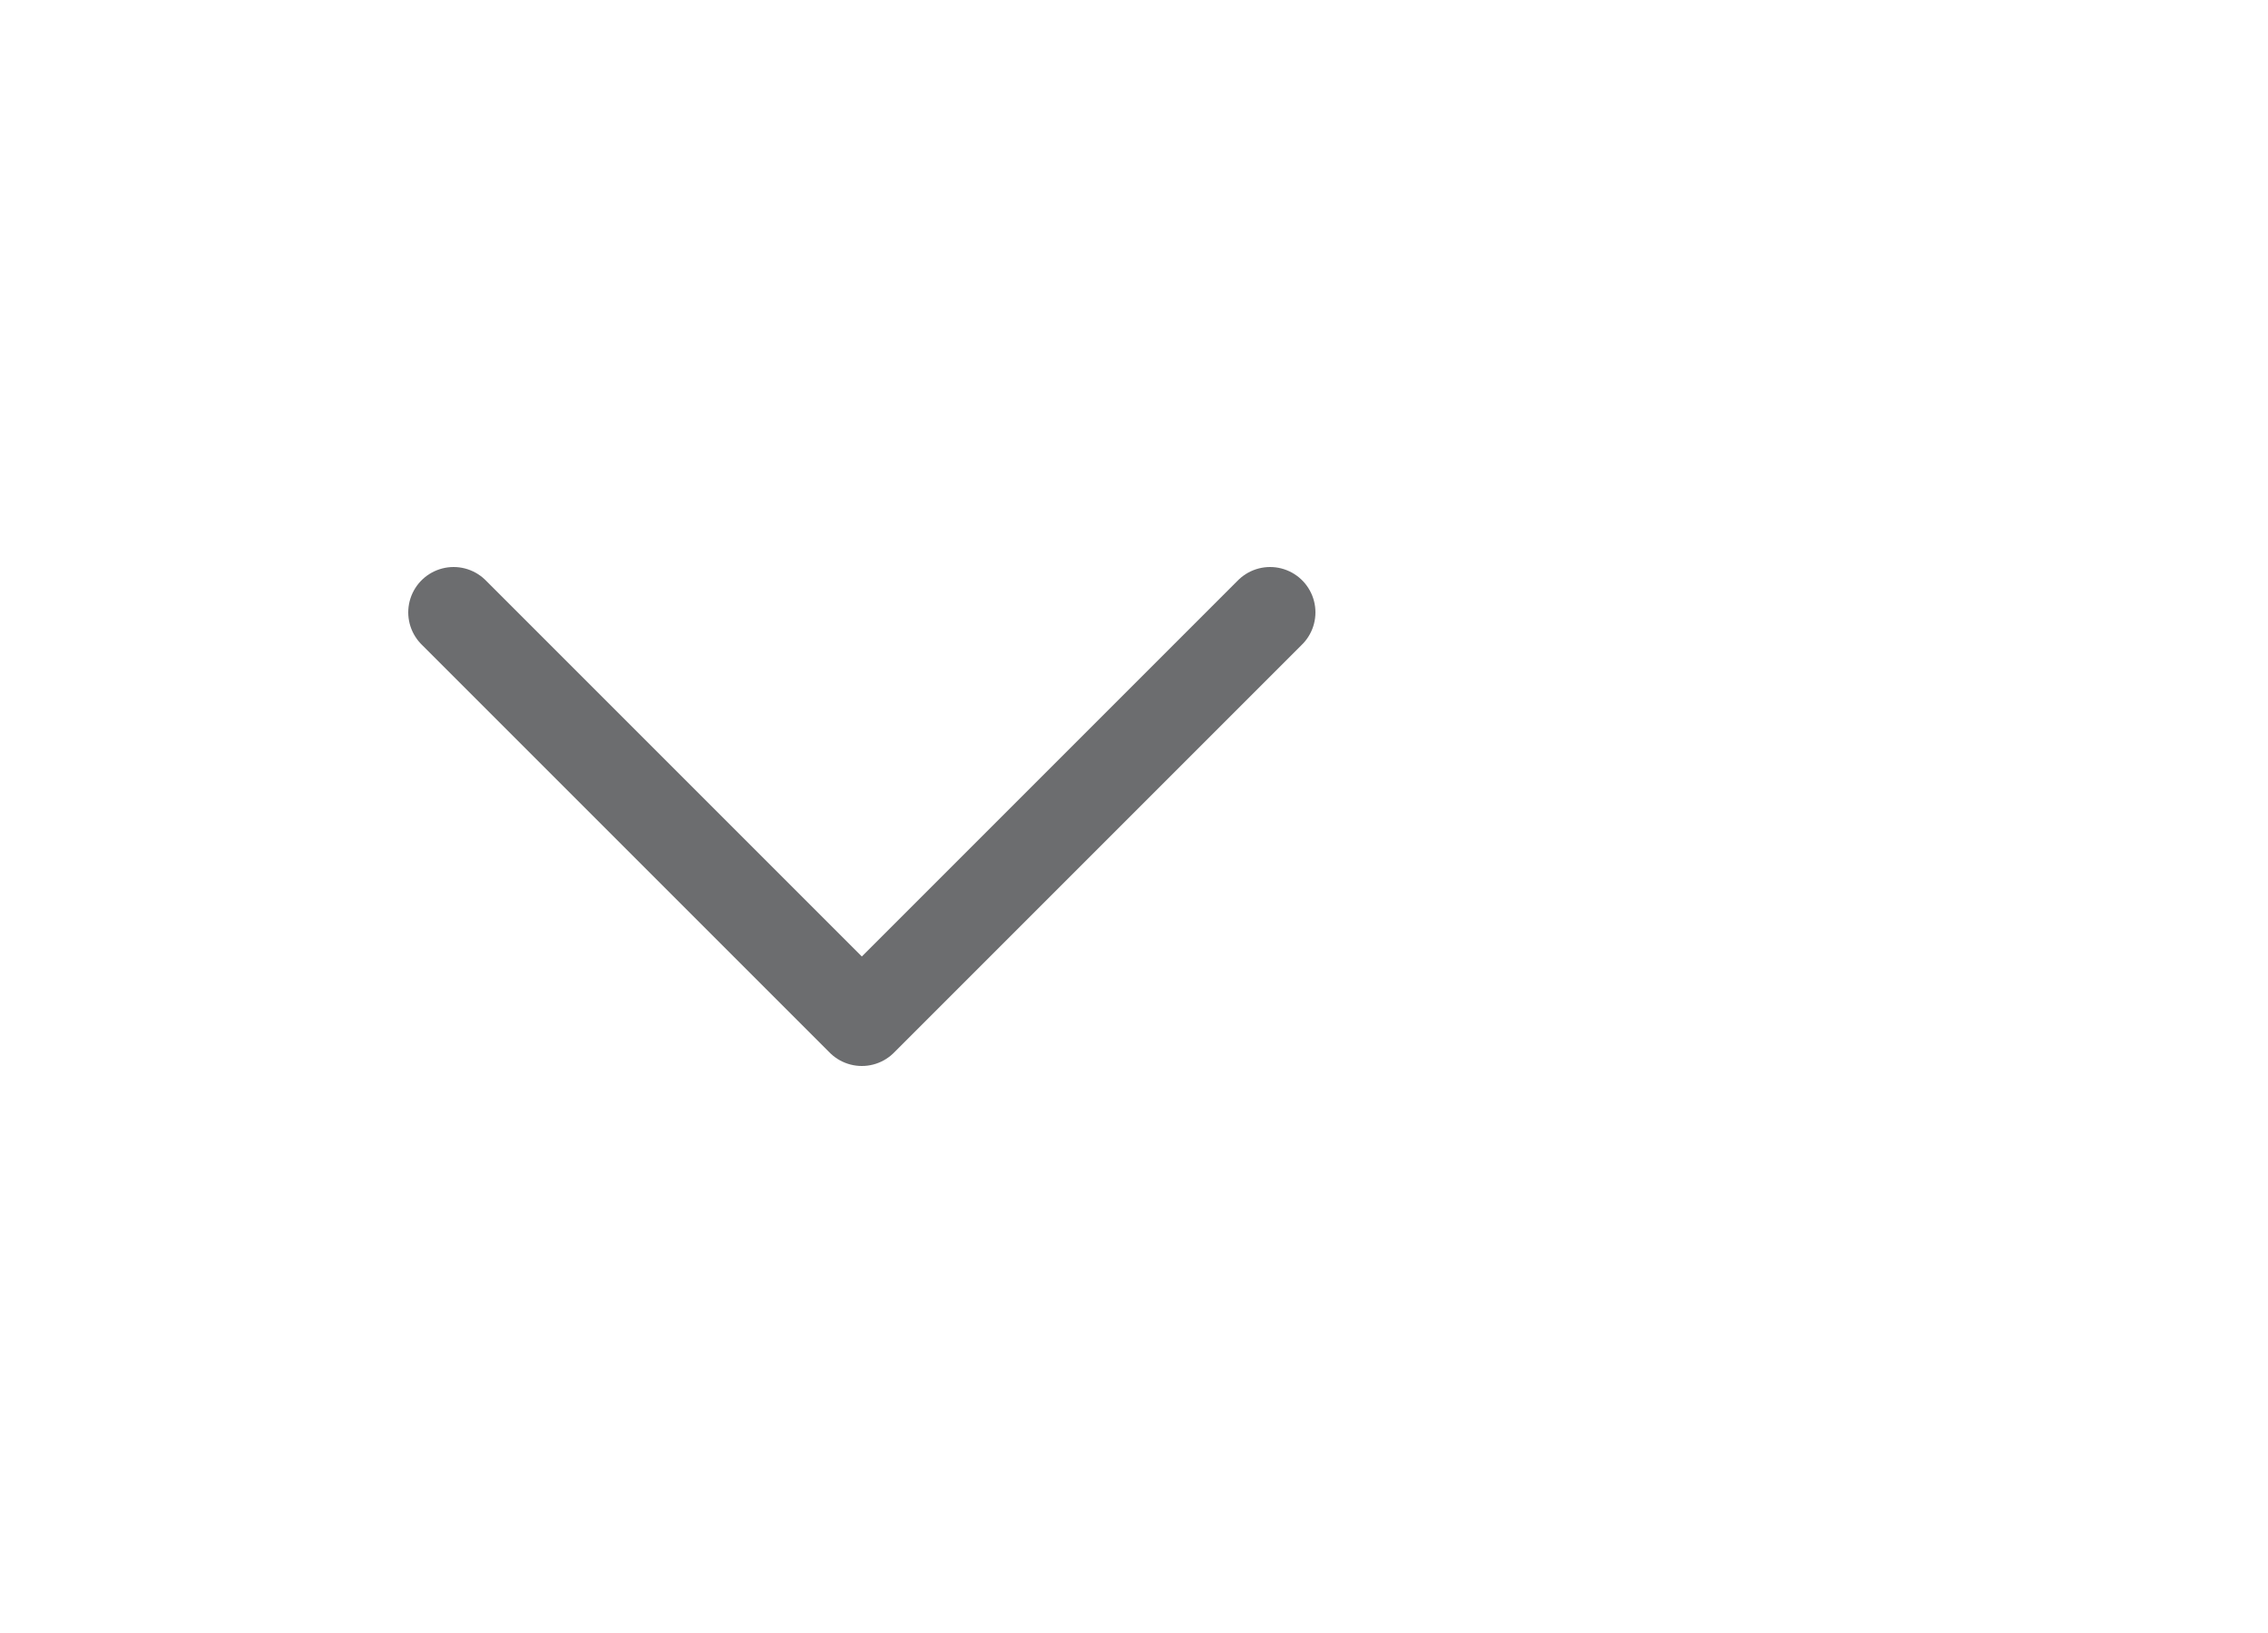 <svg width="25" height="18" viewBox="0 0 25 18" fill="none" xmlns="http://www.w3.org/2000/svg">
<g clip-path="url(#clip0_12_278)">
<path d="M5 6.75L9.5 11.25L14 6.75" stroke="#6C6D6F" stroke-linecap="round" stroke-linejoin="round"/>
</g>
<defs>
<clipPath id="clip0_12_278">
<rect width="18" height="25" fill="white" transform="translate(25) rotate(90)"/>
</clipPath>
</defs>
</svg>
